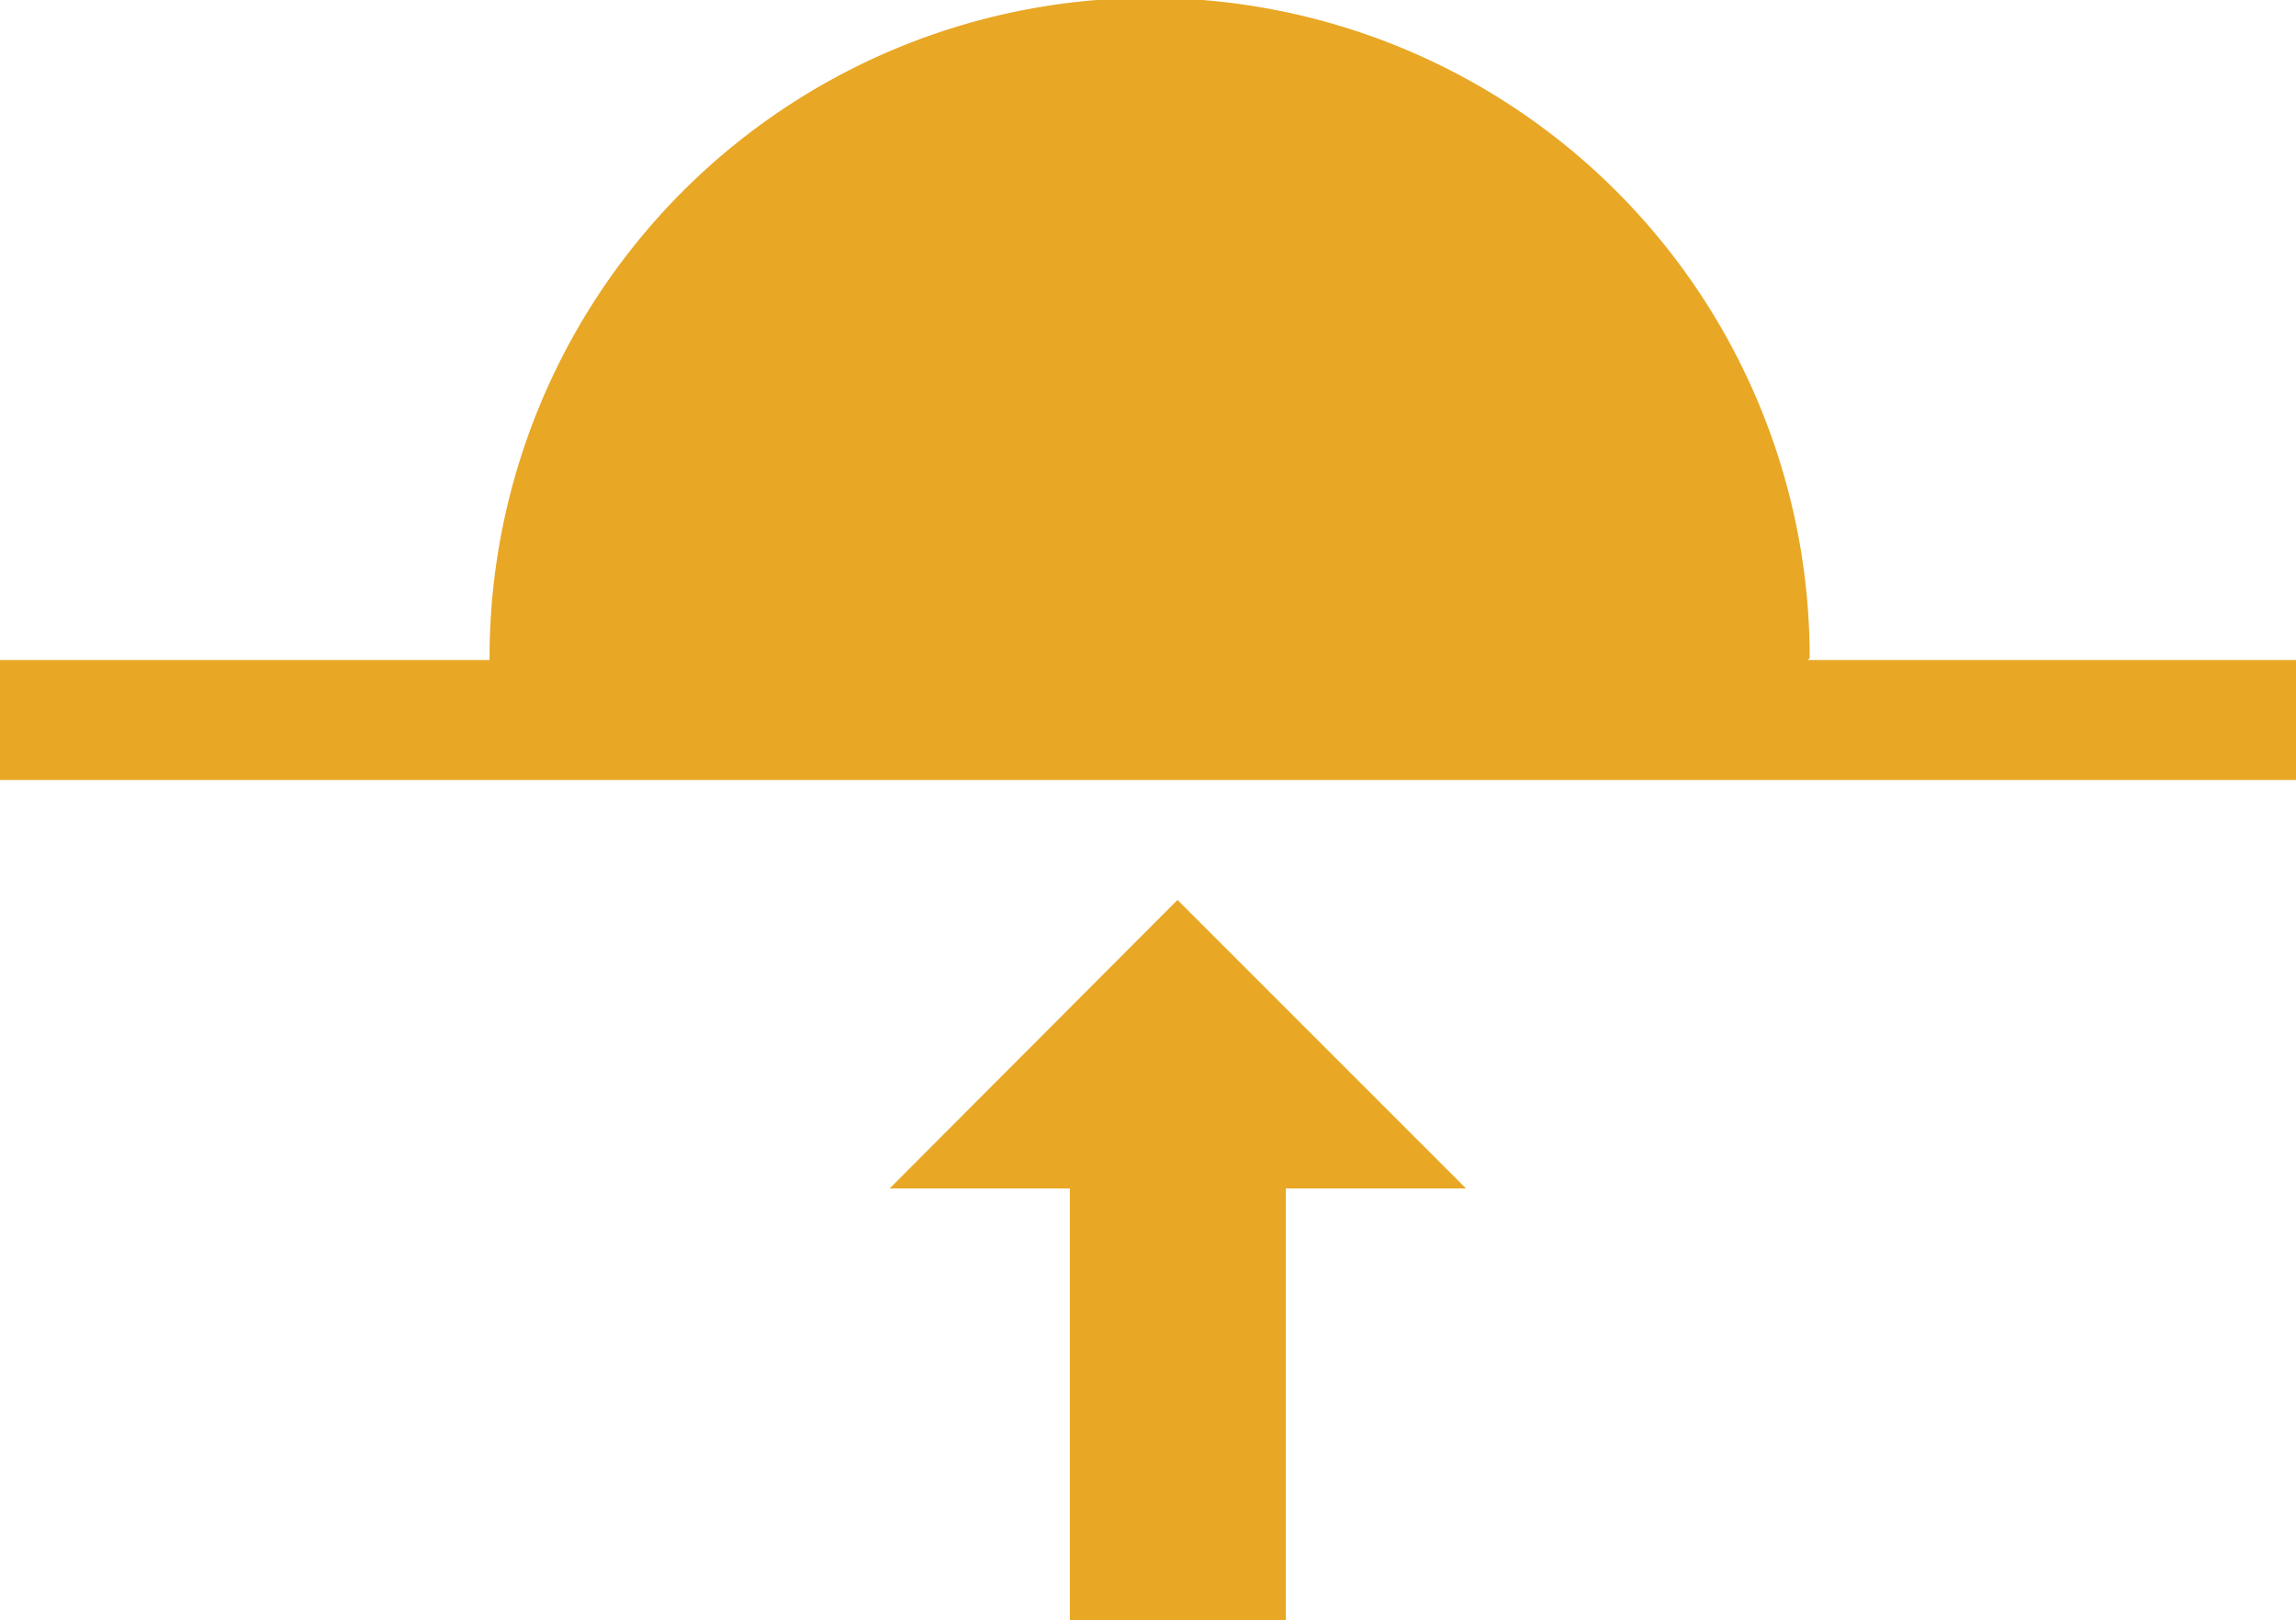 <svg xmlns="http://www.w3.org/2000/svg" viewBox="0 0 35.41 24.99"><defs><style>.cls-1{fill:#e8a725;}</style></defs><title>moonrise</title><g id="Layer_2" data-name="Layer 2"><g id="weather_page" data-name="weather page"><g id="weather"><path class="cls-1" d="M27.88,10.18A10.27,10.27,0,0,1,27.72,12h-20a10.18,10.18,0,1,1,20.19-1.85Z"/><rect class="cls-1" y="10.18" width="35.41" height="1.85"/><polygon class="cls-1" points="13.72 18.33 18.16 13.88 22.61 18.33 13.72 18.33"/><rect class="cls-1" x="16.5" y="16.11" width="3.33" height="8.89"/></g></g></g></svg>